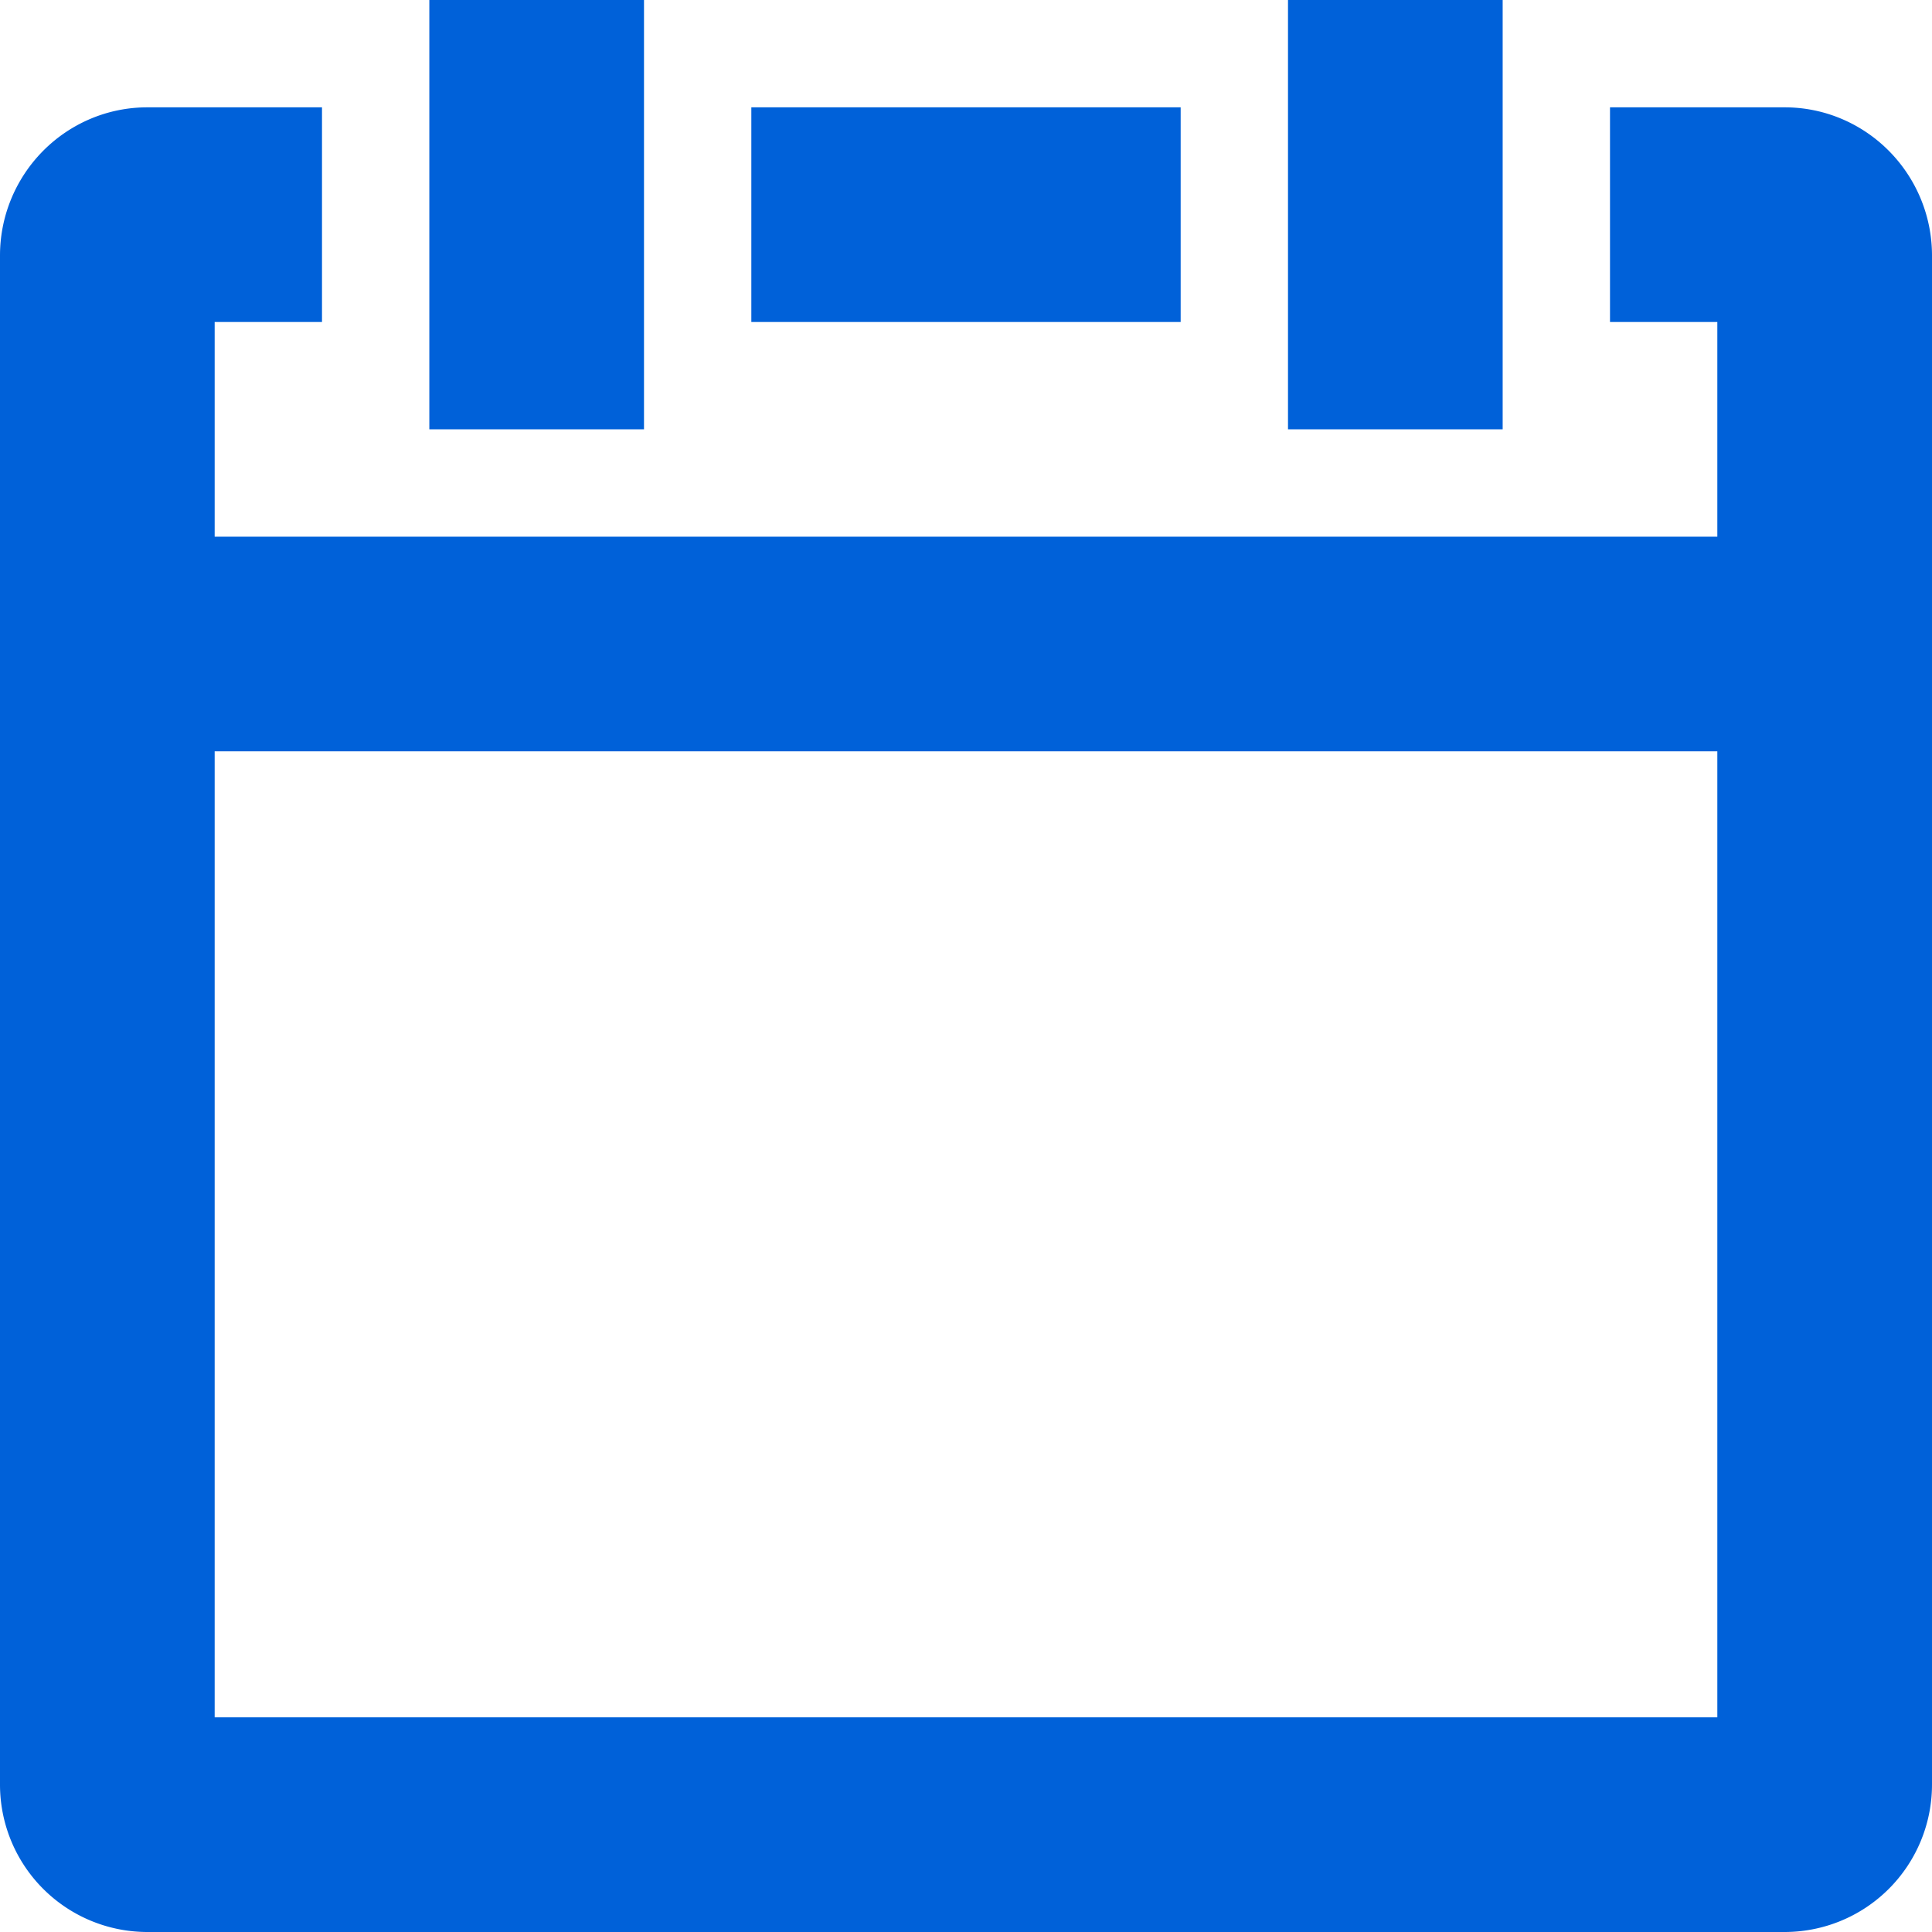<svg width="18" height="18" fill="none" xmlns="http://www.w3.org/2000/svg"><path d="M15 2h1.628c.205 0 .372.173.372.38v14.245a.373.373 0 01-.372.375H1.372A.373.373 0 011 16.625V2.38c0-.207.167-.38.372-.38H3M1 6h16M13 0v4M7 2h4M5 0v4" stroke="#0061D9" stroke-width="2" stroke-miterlimit="10" stroke-linejoin="round"/></svg>
